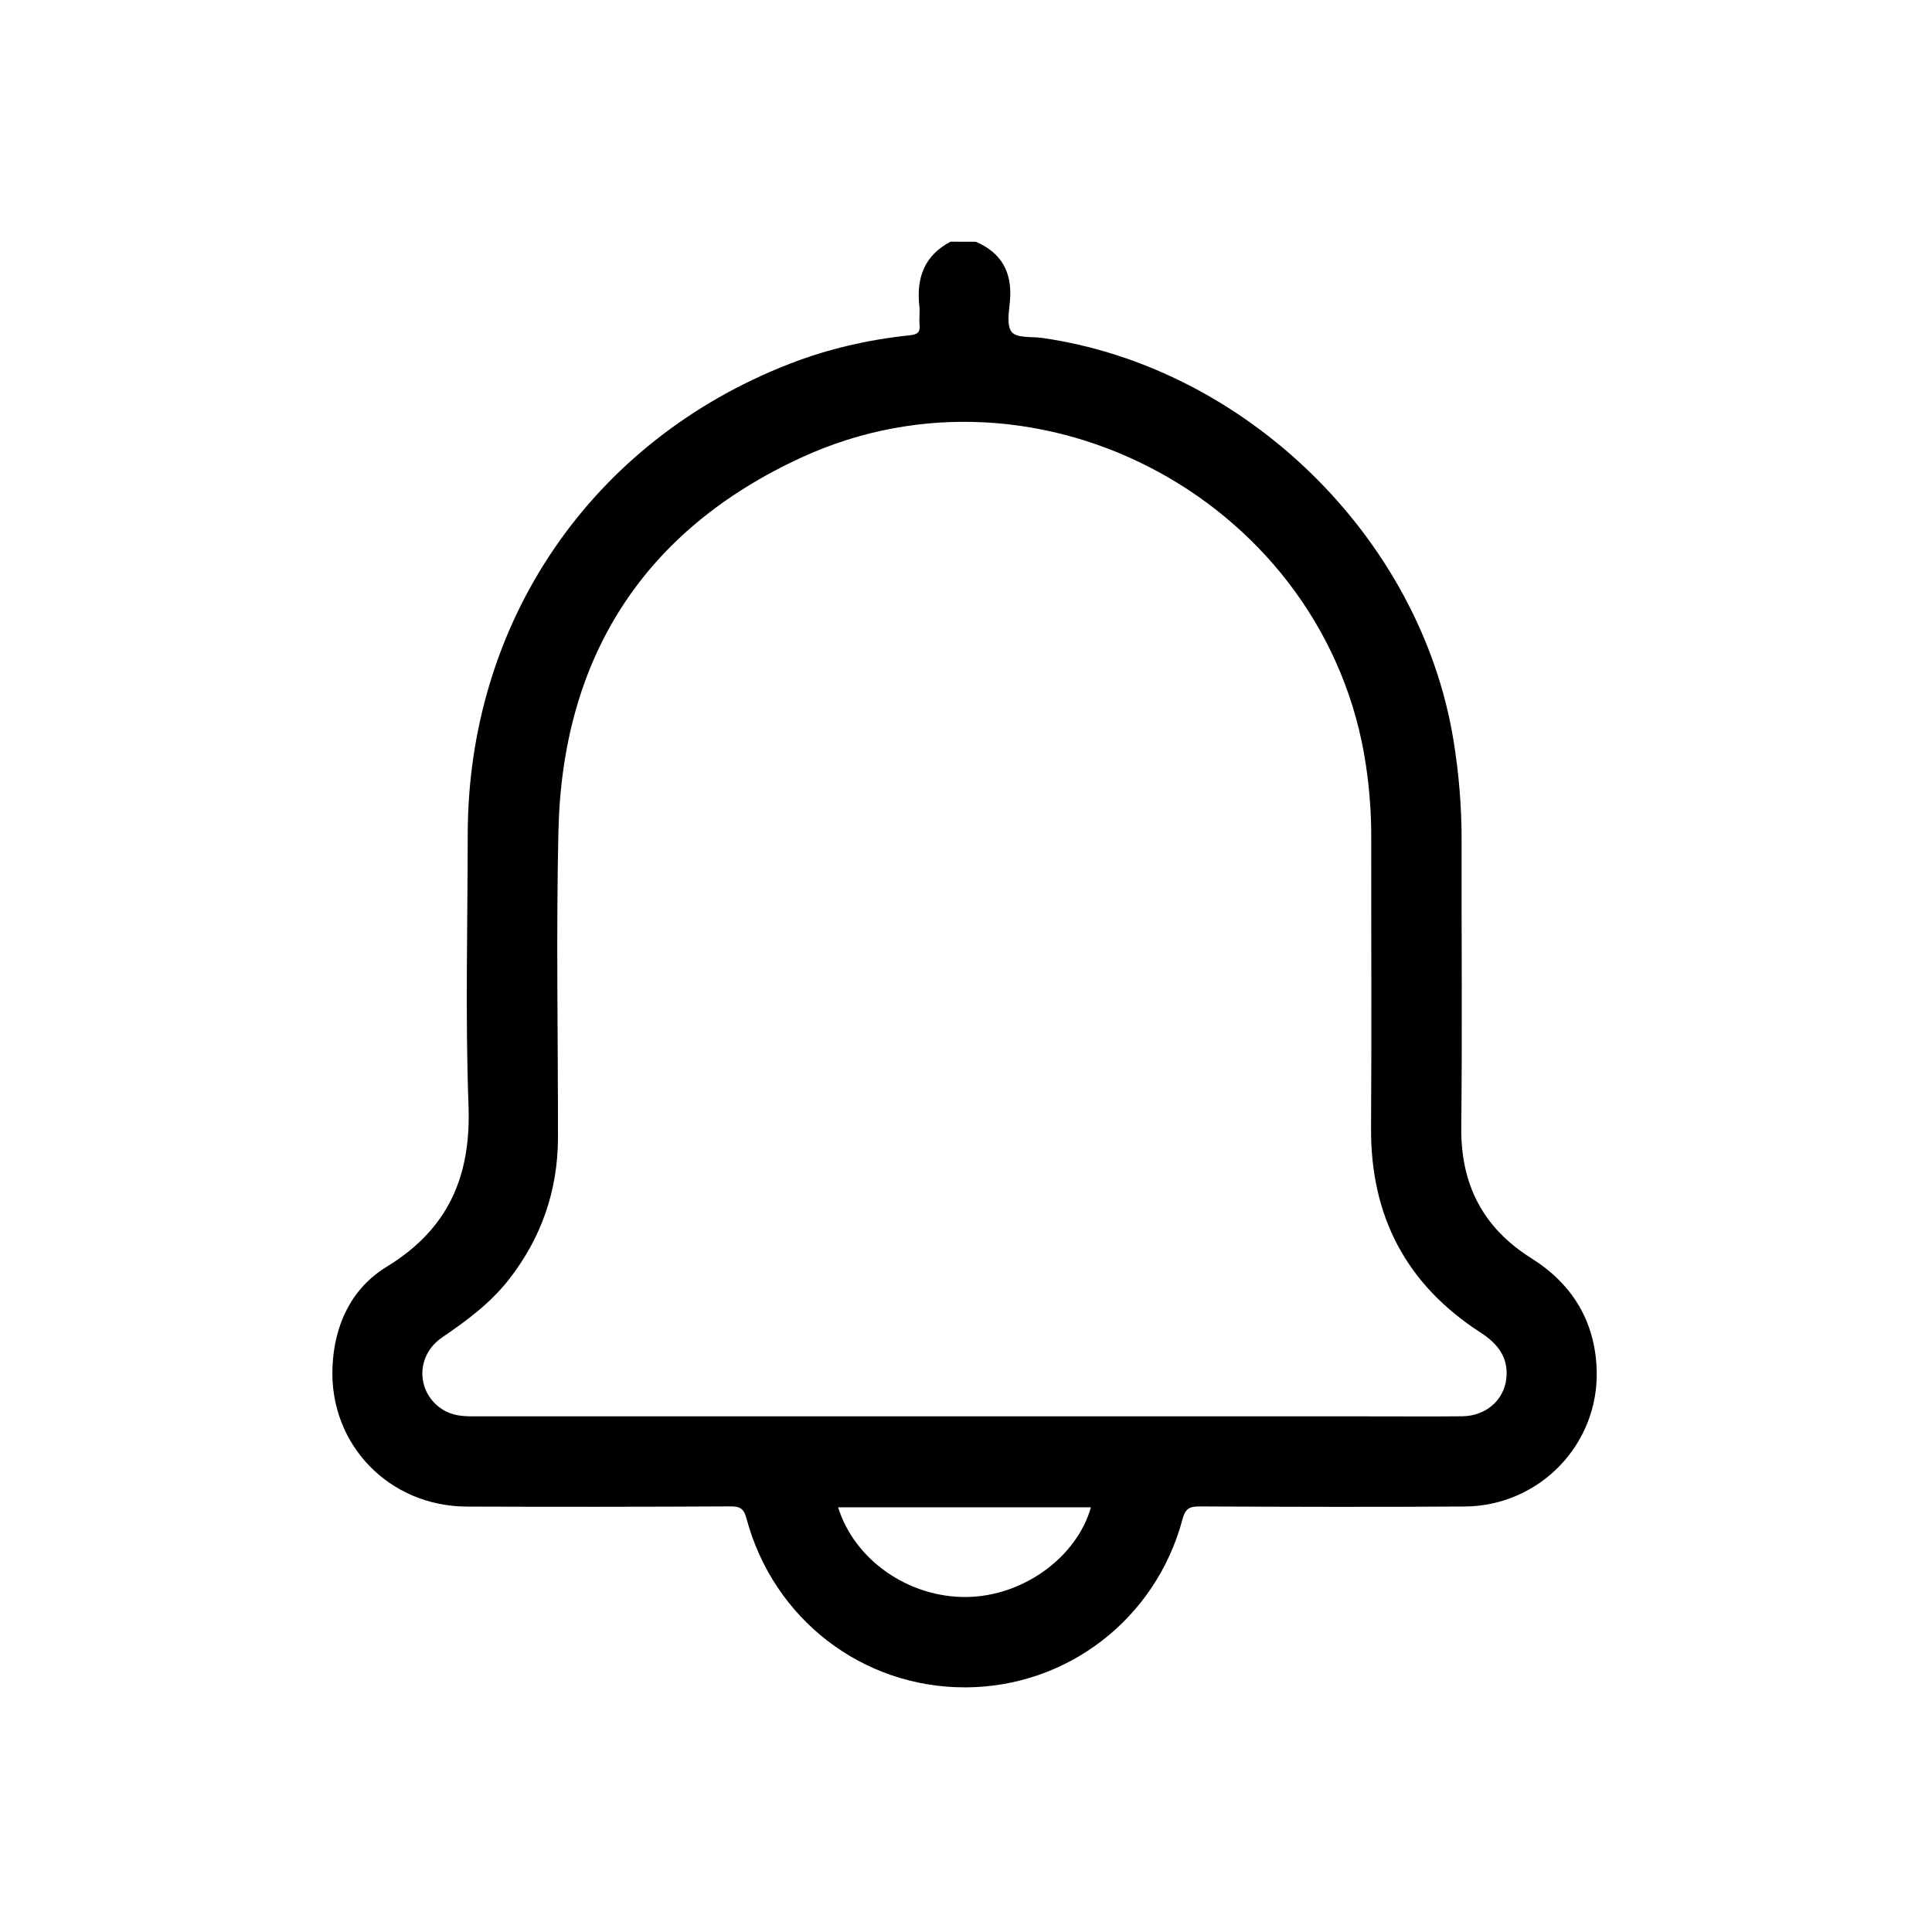<svg width="512" height="512" viewBox="0 0 512 512" fill="none" xmlns="http://www.w3.org/2000/svg">
<path d="M258.62 64.07C265.53 67.04 268.3 72.32 267.65 79.74C267.4 82.56 266.7 86.34 268.15 88.02C269.55 89.65 273.43 89.16 276.23 89.56C330.19 97.31 376.35 142.46 385.16 196.01C386.62 204.89 387.36 213.8 387.34 222.79C387.29 248.1 387.53 273.42 387.25 298.72C387.08 313.9 392.99 325.39 405.83 333.45C416.6 340.22 422.63 350.02 423.13 362.75C423.91 382.62 408.08 399.11 388.14 399.24C364.7 399.4 341.26 399.33 317.82 399.22C315.14 399.21 314.08 399.92 313.38 402.59C306.36 429 282.8 447.14 255.74 447.17C228.53 447.2 204.96 429.07 197.83 402.43C197.16 399.91 196.24 399.2 193.66 399.21C170.34 399.33 147.03 399.35 123.71 399.26C103.07 399.18 87.23 382.77 88.11 362.26C88.58 351.18 93.04 341.47 102.5 335.69C118.8 325.73 124.85 311.76 124.16 293.03C123.29 269.12 123.93 245.16 123.95 221.22C123.99 164.79 156.69 116.88 209.19 96.44C219.44 92.45 230.11 90.01 241.05 88.86C243.08 88.65 243.93 88.11 243.7 86C243.53 84.4 243.82 82.74 243.64 81.14C242.8 73.68 244.94 67.71 251.9 64.05C254.13 64.07 256.37 64.07 258.62 64.07ZM255.41 375.35H362.77C371 375.35 379.23 375.41 387.46 375.33C393.67 375.27 398.49 371.2 399.18 365.42C399.85 359.77 396.91 356.07 392.37 353.14C372.65 340.42 363.17 322.27 363.34 298.81C363.52 273.12 363.36 247.44 363.39 221.75C363.4 215.38 362.92 209.06 361.98 202.76C351.76 133.75 275.92 92 212.38 121.25C170.61 140.48 149.05 174.15 147.99 220.2C147.37 247.24 147.89 274.31 147.87 301.37C147.86 315.44 143.51 328.02 134.85 339.1C129.95 345.37 123.66 350.01 117.14 354.45C110.05 359.28 110.28 369.12 117.34 373.57C119.88 375.17 122.69 375.36 125.6 375.35C168.87 375.34 212.14 375.35 255.41 375.35ZM222.11 399.45C226.45 413.46 240.86 423.43 256.22 423.22C271.08 423.02 285.3 412.79 289.11 399.45H222.11Z" fill="black"/>
</svg>

